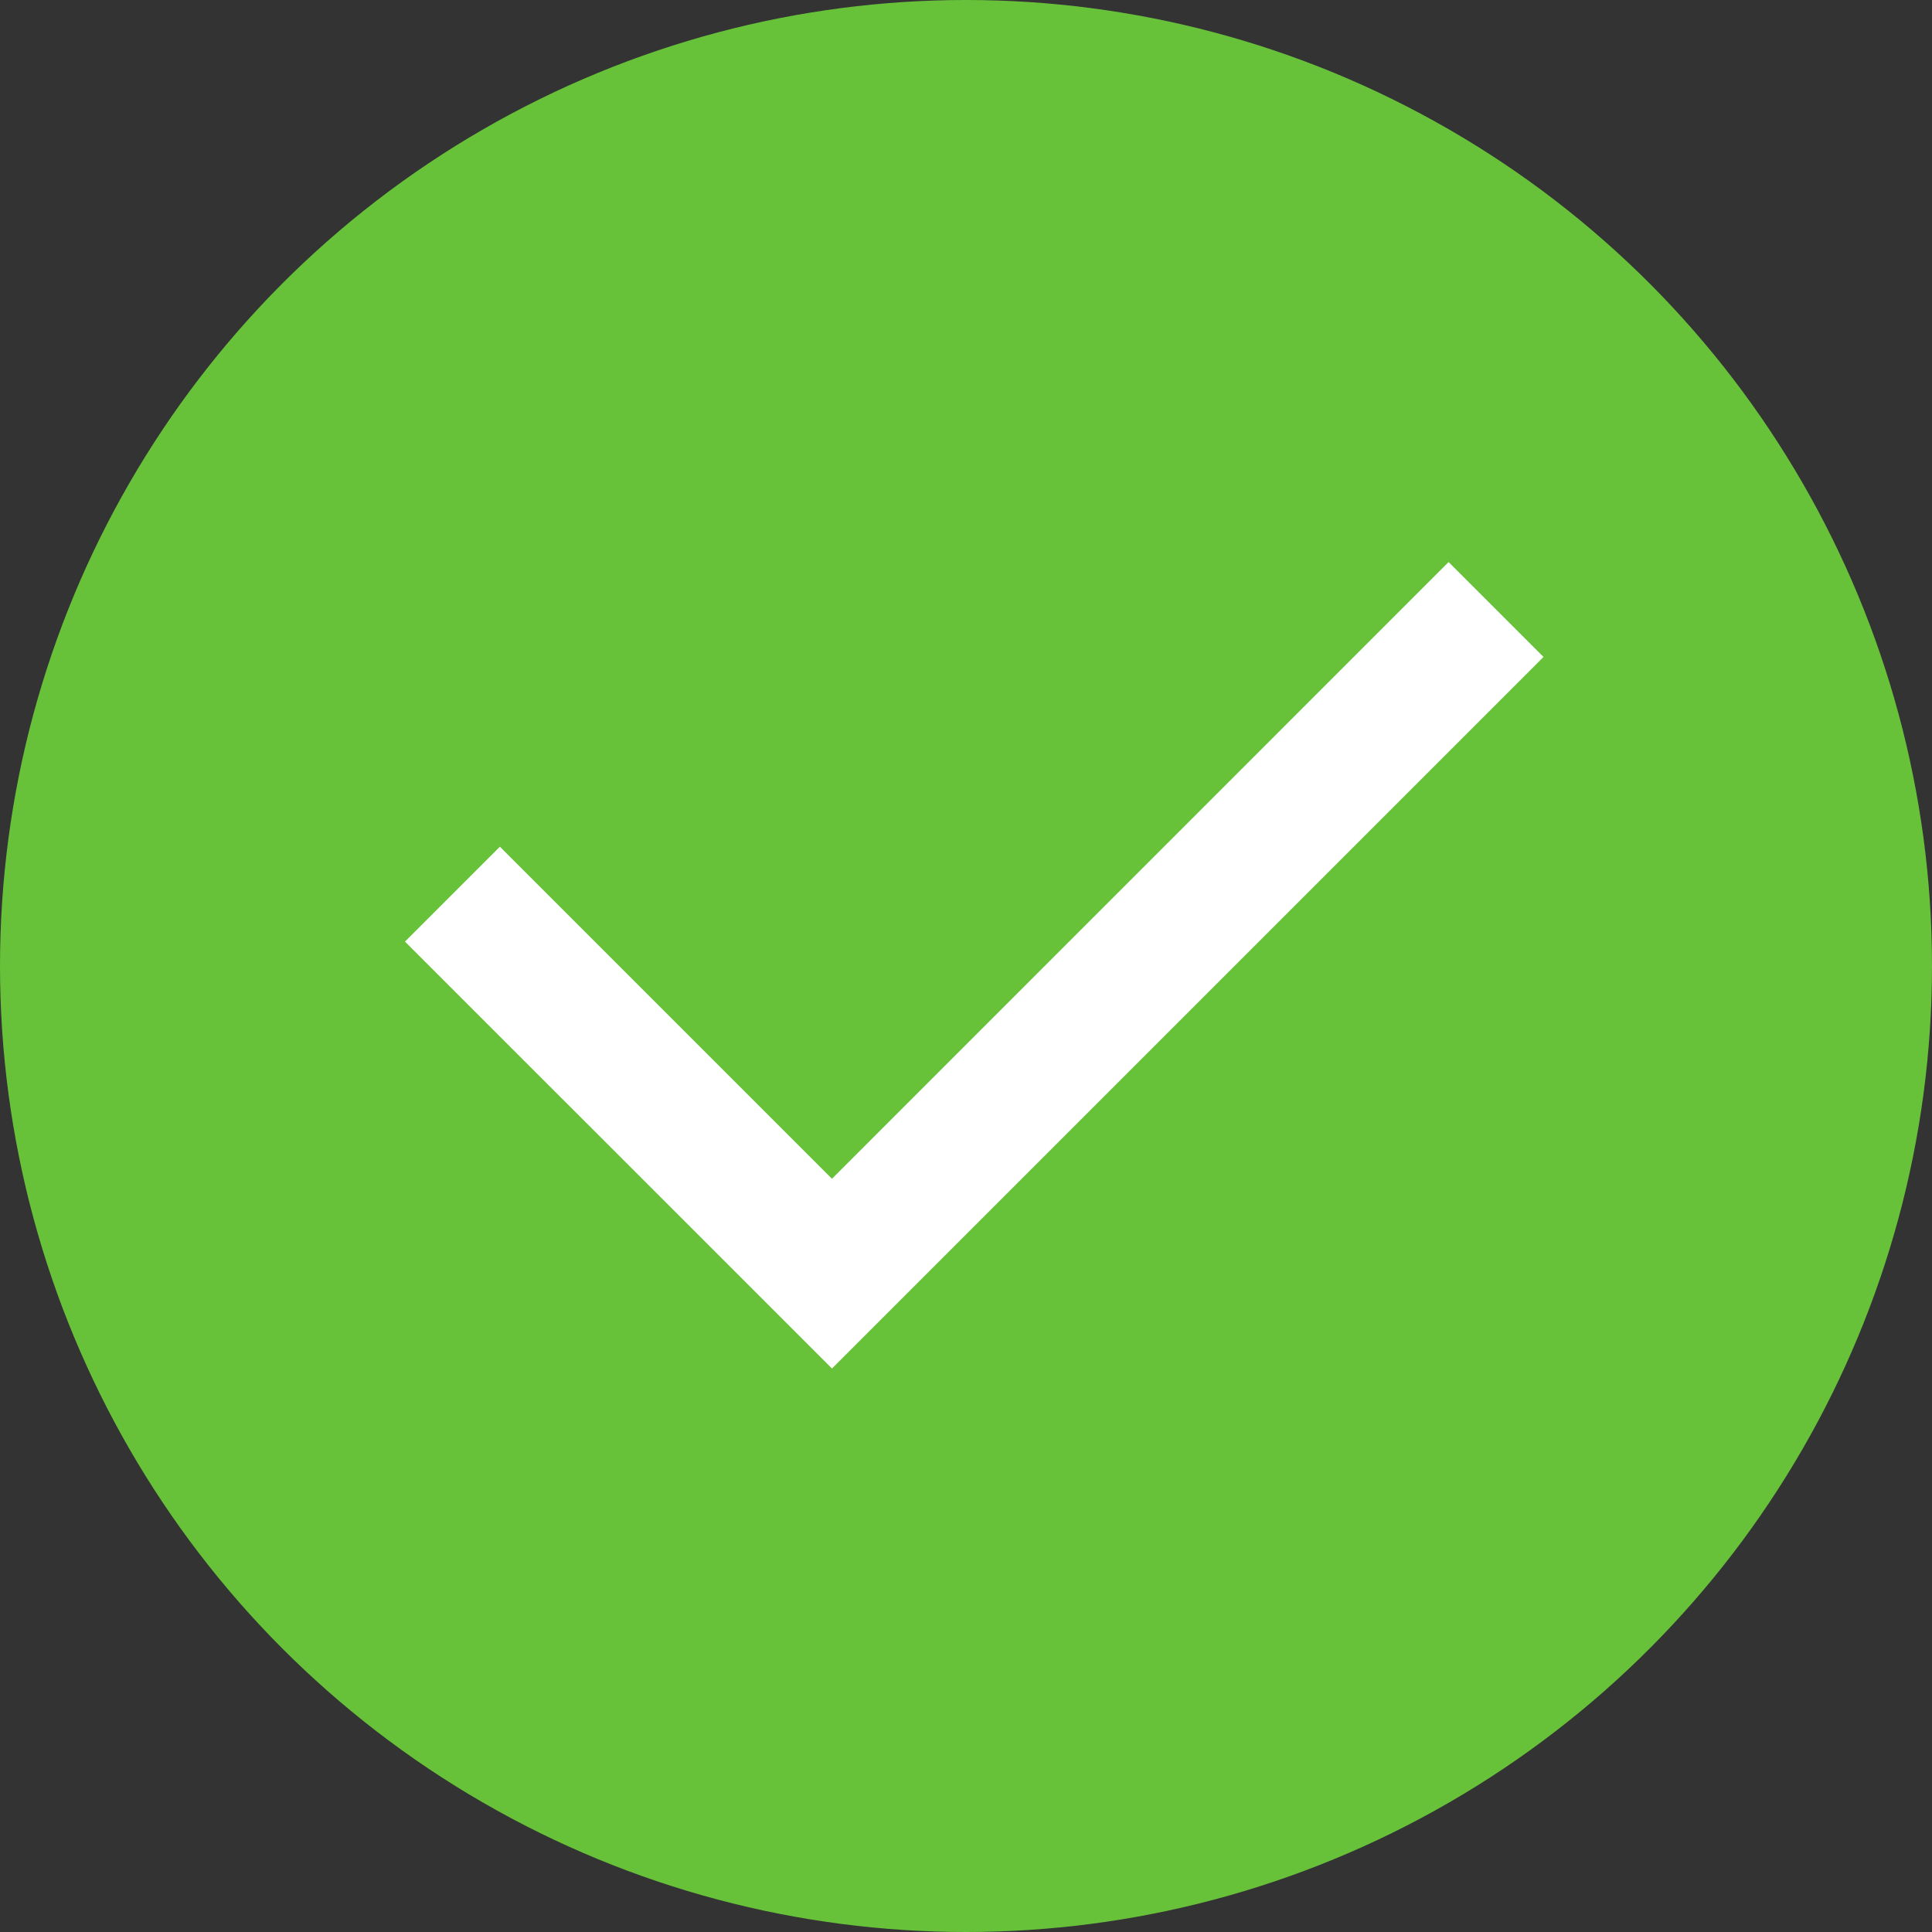 <svg width="24" height="24" viewBox="0 0 24 24" fill="none" xmlns="http://www.w3.org/2000/svg">
<rect x="0" y="0" width="24" height="24" fill="#333333" stroke="none"/>
<circle cx="12" cy="12" r="12" fill="#67C23A"/>
<path d="M10.335 14.643L17.995 6.982L19.174 8.161L10.335 17L5.031 11.697L6.21 10.518L10.335 14.643Z" fill="white"/>
</svg>
